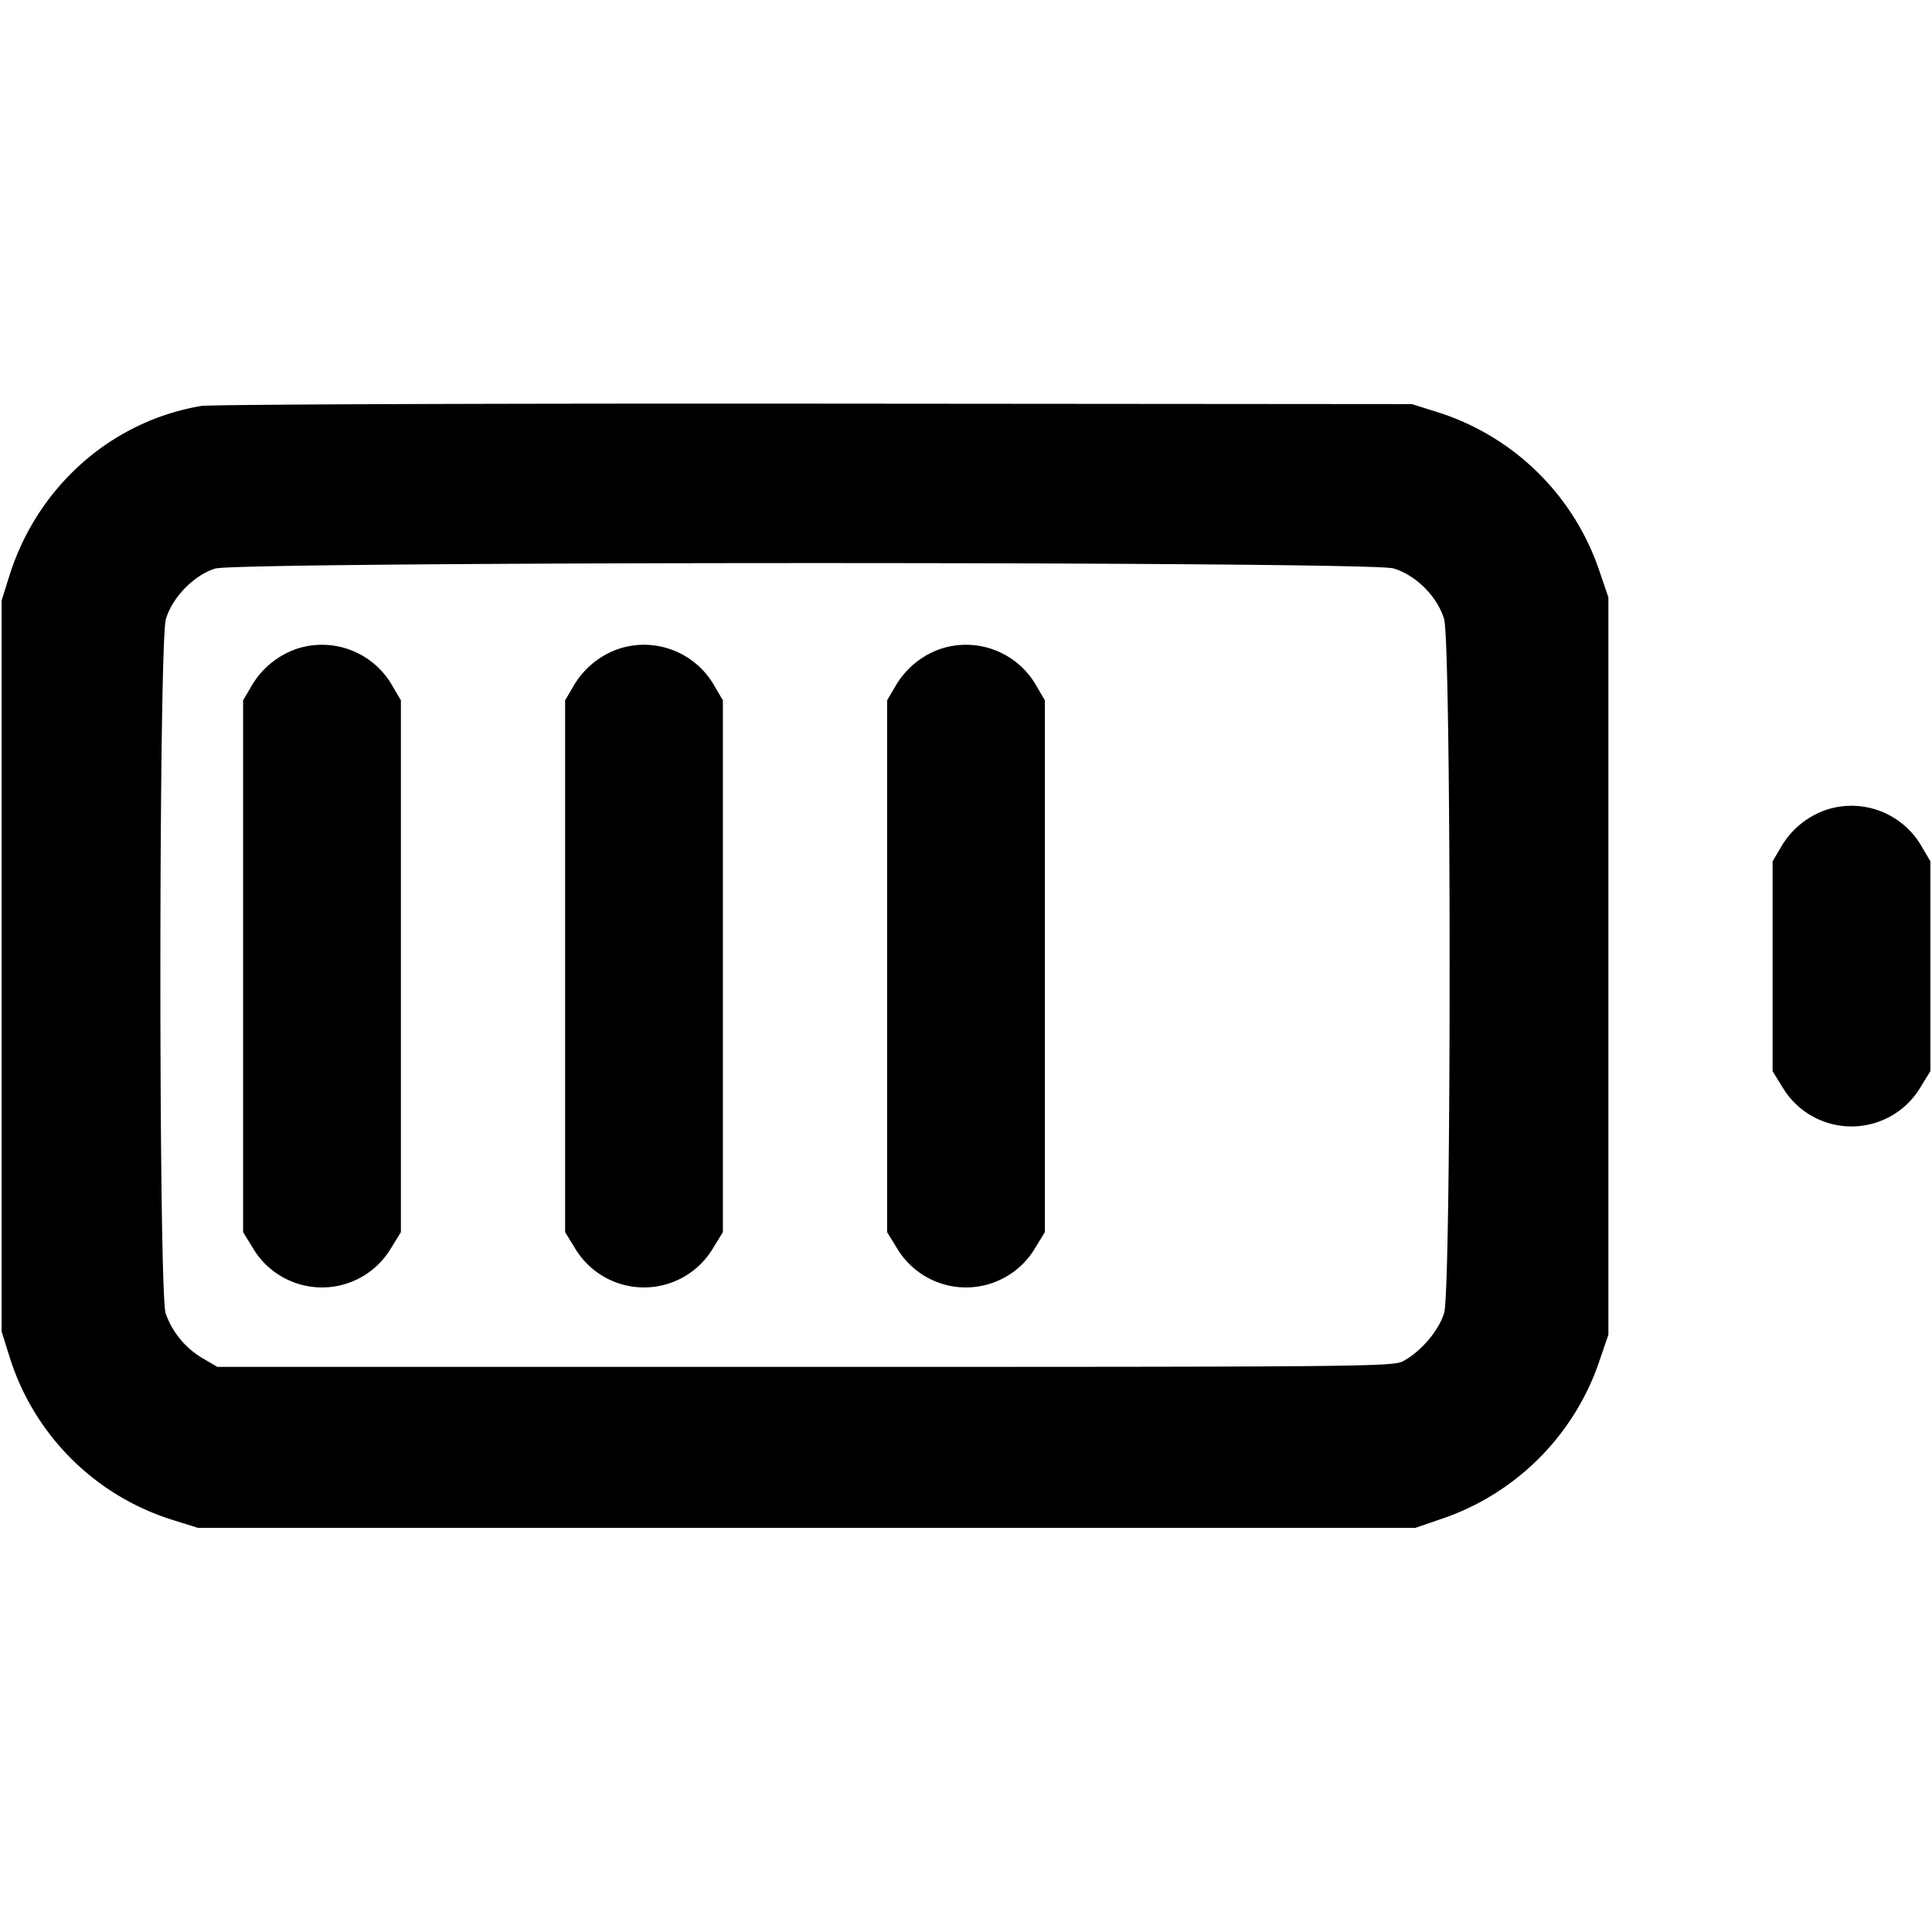 <svg width="24" height="24" fill="none" xmlns="http://www.w3.org/2000/svg"><path d="M2.499 5.043C1.38 5.232.461 6.048.114 7.16l-.094.3v9.08l.094.3a3.086 3.086 0 0 0 2.046 2.046l.3.094h15.12l.307-.105a3.129 3.129 0 0 0 1.988-1.988l.105-.307V7.42l-.105-.307a3.11 3.11 0 0 0-2.014-1.992l-.321-.101-7.42-.006c-4.081-.003-7.511.01-7.621.029M17.31 7.061c.279.083.546.35.629.629.091.306.092 8.311.001 8.618-.066.22-.283.477-.508.6-.126.069-.474.072-7.432.072H2.7l-.184-.108a1.051 1.051 0 0 1-.458-.556c-.089-.254-.087-8.324.003-8.626.079-.269.351-.547.612-.627.291-.089 14.336-.092 14.637-.002m-13.615.996a1.04 1.04 0 0 0-.567.459L3.02 8.7v6.606l.121.197a.998.998 0 0 0 1.718 0l.121-.197V8.7l-.108-.184a1.005 1.005 0 0 0-1.177-.459m4 0a1.04 1.04 0 0 0-.567.459L7.02 8.7v6.606l.121.197a.998.998 0 0 0 1.718 0l.121-.197V8.7l-.108-.184a1.005 1.005 0 0 0-1.177-.459m4 0a1.04 1.04 0 0 0-.567.459l-.108.184v6.606l.121.197a.998.998 0 0 0 1.718 0l.121-.197V8.7l-.108-.184a1.005 1.005 0 0 0-1.177-.459m11 2a1.04 1.04 0 0 0-.567.459l-.108.184v2.606l.121.197a.998.998 0 0 0 1.718 0l.121-.197V10.7l-.108-.184a1.005 1.005 0 0 0-1.177-.459" fill-rule="evenodd" fill="#000"/></svg>